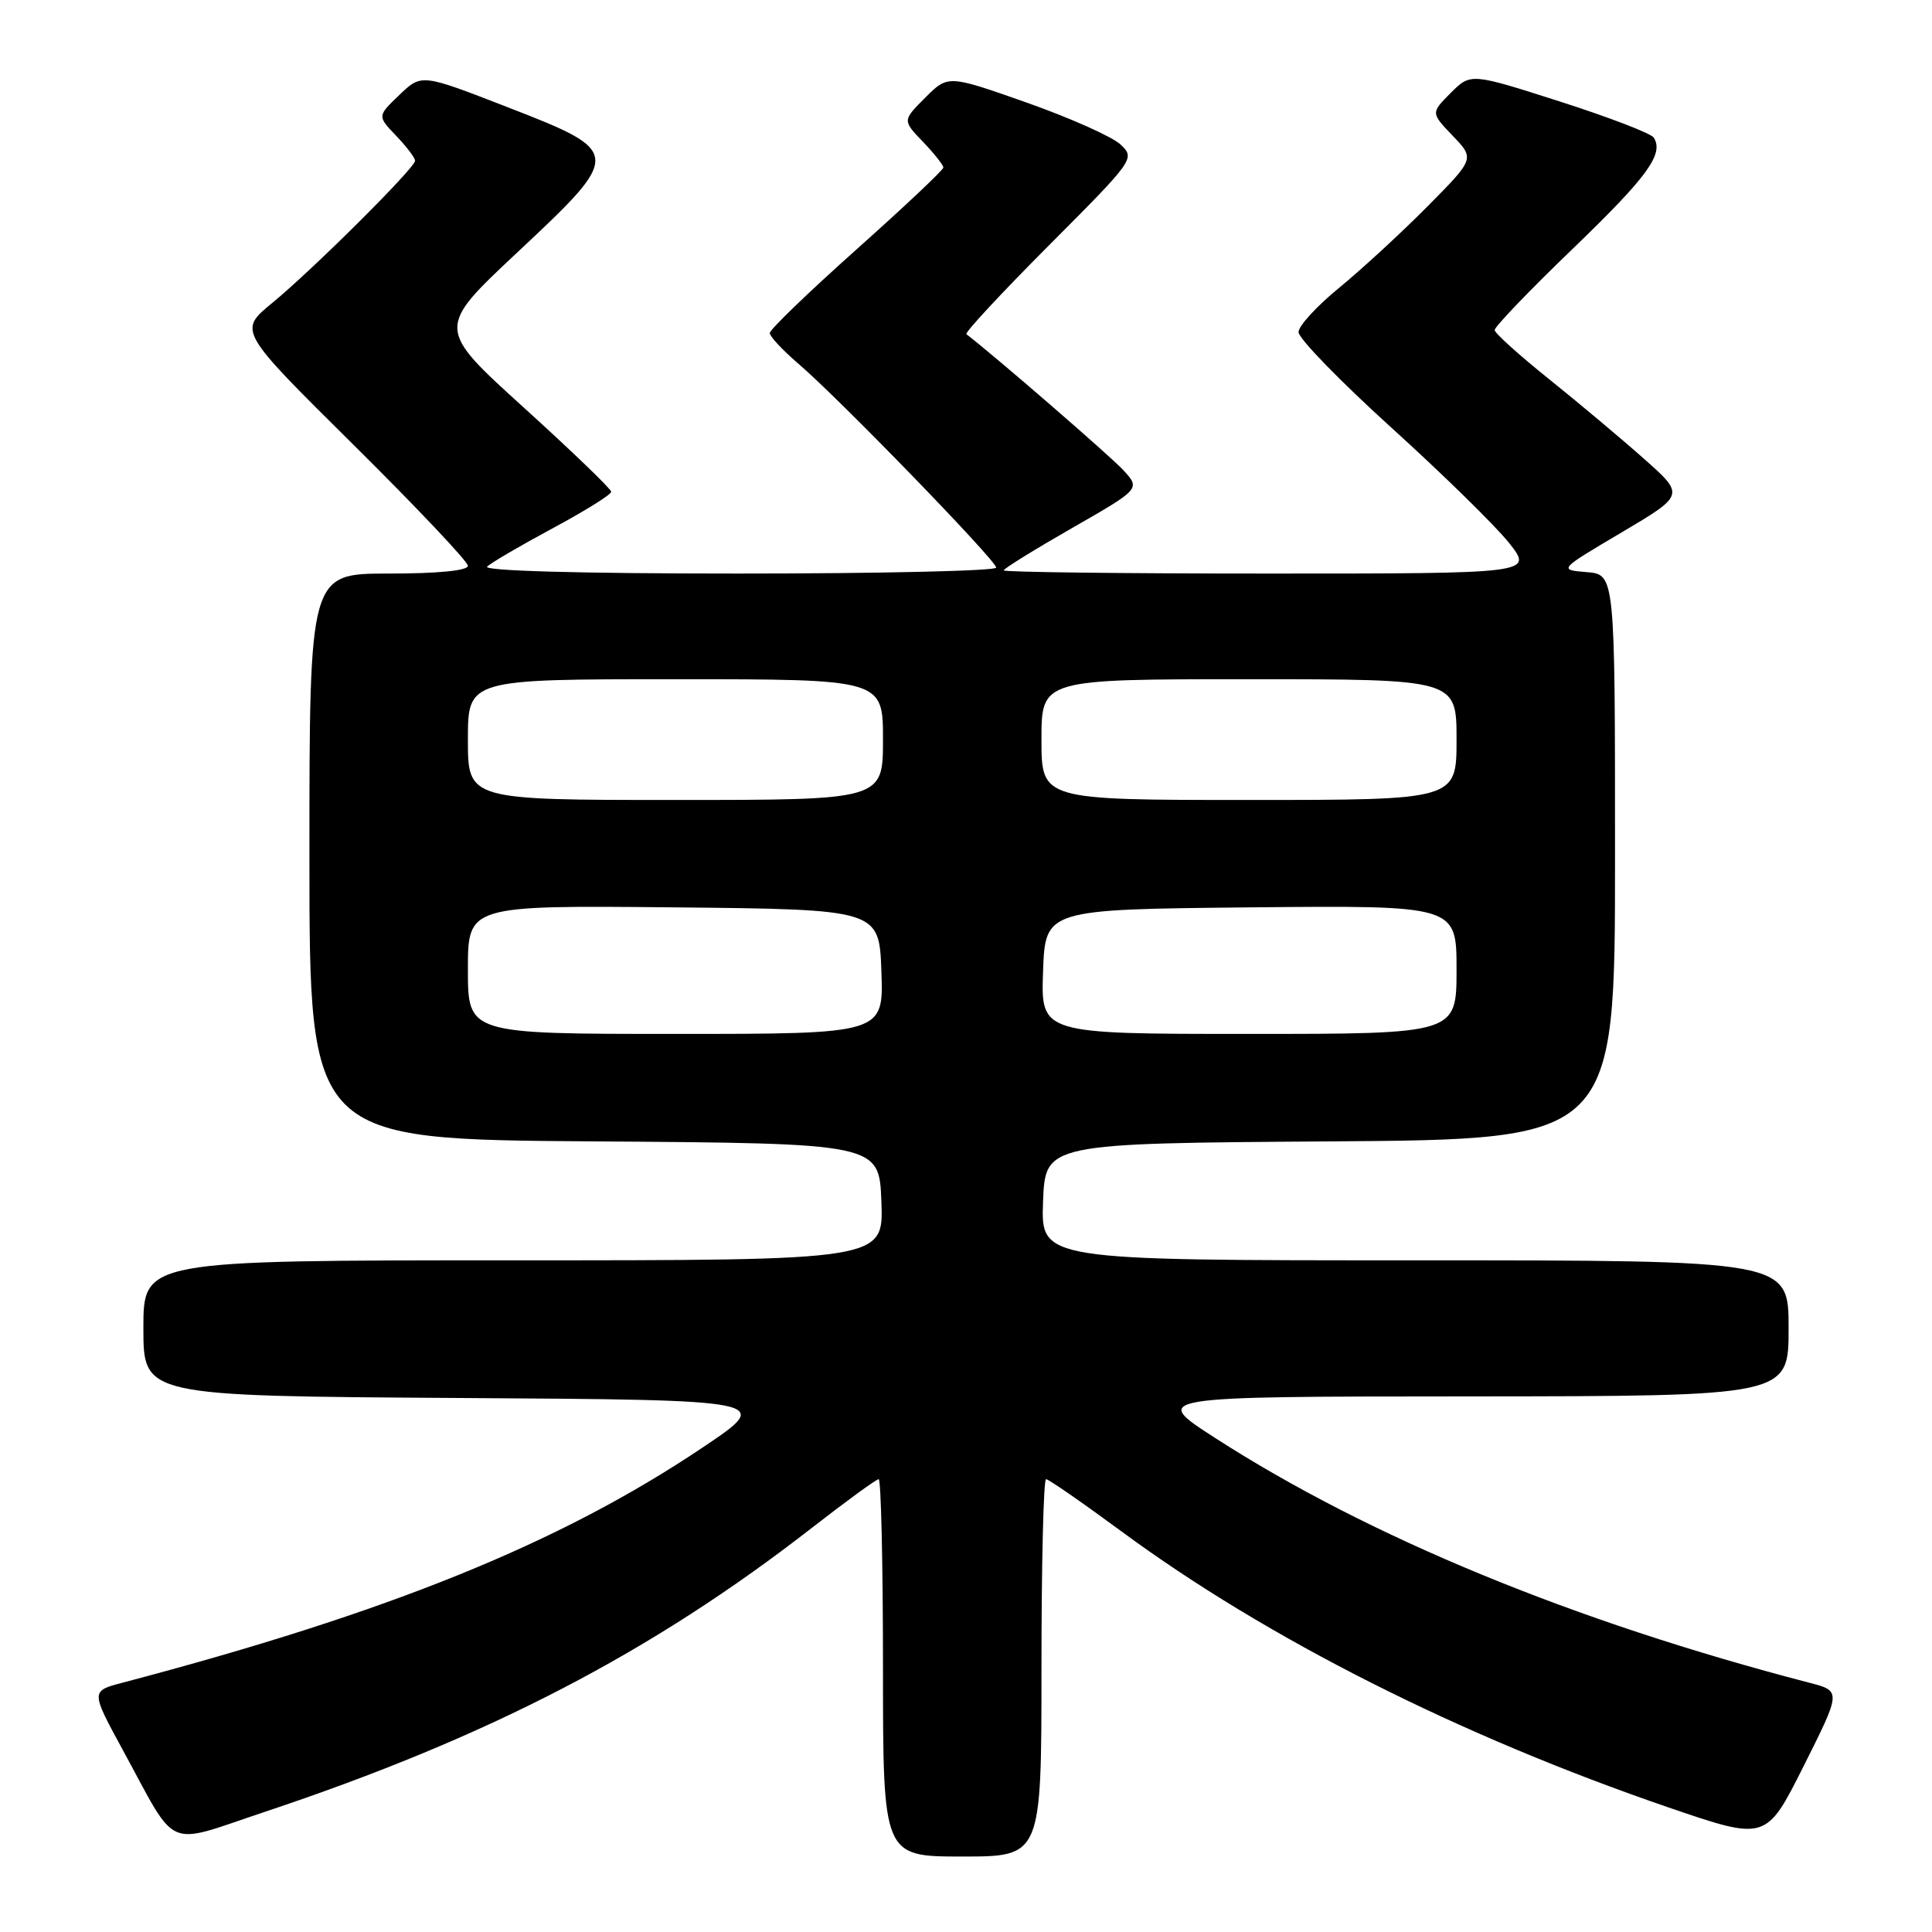 <?xml version="1.0" encoding="UTF-8" standalone="no"?>
<!DOCTYPE svg PUBLIC "-//W3C//DTD SVG 1.1//EN" "http://www.w3.org/Graphics/SVG/1.1/DTD/svg11.dtd" >
<svg xmlns="http://www.w3.org/2000/svg" xmlns:xlink="http://www.w3.org/1999/xlink" version="1.1" viewBox="0 0 256 256">
 <g >
 <path fill="currentColor"
d=" M 138.00 221.00 C 138.00 207.25 138.27 196.00 138.61 196.00 C 138.94 196.00 143.43 199.11 148.59 202.91 C 167.85 217.11 193.45 230.02 221.10 239.50 C 234.02 243.92 234.02 243.92 239.00 234.00 C 243.98 224.07 243.98 224.07 239.74 222.97 C 208.53 214.86 181.37 203.66 161.00 190.53 C 152.50 185.05 152.50 185.05 194.75 185.03 C 237.00 185.00 237.00 185.00 237.00 176.00 C 237.00 167.00 237.00 167.00 187.46 167.00 C 137.92 167.00 137.92 167.00 138.21 159.25 C 138.50 151.50 138.50 151.50 176.25 151.24 C 214.00 150.98 214.00 150.98 214.00 113.55 C 214.00 76.12 214.00 76.12 210.25 75.81 C 206.50 75.50 206.50 75.50 214.87 70.55 C 223.24 65.59 223.24 65.59 217.87 60.82 C 214.92 58.20 209.26 53.45 205.30 50.27 C 201.34 47.10 198.08 44.16 198.05 43.74 C 198.02 43.32 202.67 38.47 208.39 32.97 C 218.34 23.38 220.50 20.41 219.13 18.23 C 218.78 17.68 213.18 15.53 206.69 13.45 C 194.88 9.67 194.88 9.67 192.23 12.31 C 189.59 14.96 189.59 14.96 192.50 18.00 C 195.41 21.03 195.41 21.03 189.10 27.40 C 185.64 30.89 180.39 35.72 177.45 38.13 C 174.51 40.53 172.08 43.17 172.06 44.00 C 172.05 44.83 177.59 50.53 184.38 56.68 C 191.17 62.83 198.18 69.70 199.95 71.93 C 203.17 76.00 203.17 76.00 168.08 76.00 C 148.79 76.00 133.00 75.81 133.00 75.58 C 133.00 75.34 137.08 72.82 142.07 69.96 C 151.13 64.77 151.13 64.77 148.82 62.27 C 147.09 60.40 131.70 47.07 128.05 44.28 C 127.80 44.09 132.74 38.78 139.03 32.47 C 150.32 21.15 150.43 20.99 148.48 19.15 C 147.39 18.12 141.80 15.63 136.06 13.60 C 125.62 9.92 125.62 9.92 122.60 12.94 C 119.58 15.96 119.58 15.96 122.29 18.78 C 123.78 20.34 125.00 21.87 125.00 22.20 C 125.00 22.52 119.82 27.40 113.50 33.04 C 107.17 38.69 102.00 43.67 102.00 44.13 C 102.00 44.58 103.69 46.39 105.75 48.16 C 111.09 52.71 132.00 74.27 132.00 75.21 C 132.00 75.65 116.61 76.00 97.80 76.00 C 76.87 76.00 63.97 75.64 64.55 75.08 C 65.07 74.57 68.99 72.28 73.25 69.99 C 77.51 67.70 81.00 65.53 80.99 65.16 C 80.99 64.80 75.77 59.78 69.40 54.00 C 57.82 43.50 57.82 43.50 68.51 33.48 C 82.56 20.32 82.55 20.14 67.17 14.17 C 55.85 9.77 55.85 9.77 52.92 12.58 C 49.99 15.38 49.99 15.38 52.50 18.00 C 53.87 19.43 55.00 20.92 55.00 21.30 C 55.00 22.24 41.50 35.68 36.04 40.17 C 31.58 43.83 31.58 43.83 46.79 58.89 C 55.15 67.17 62.00 74.41 62.00 74.97 C 62.00 75.61 58.02 76.00 51.50 76.00 C 41.00 76.00 41.00 76.00 41.00 113.49 C 41.00 150.98 41.00 150.98 78.75 151.24 C 116.50 151.50 116.50 151.50 116.79 159.25 C 117.08 167.00 117.08 167.00 68.04 167.00 C 19.00 167.00 19.00 167.00 19.00 175.99 C 19.00 184.98 19.00 184.98 60.75 185.24 C 102.50 185.50 102.50 185.50 93.03 191.85 C 74.17 204.50 51.59 213.65 16.26 222.96 C 12.02 224.07 12.02 224.07 16.26 231.86 C 23.64 245.41 21.68 244.55 35.00 240.11 C 64.75 230.19 86.38 218.96 107.68 202.37 C 112.18 198.87 116.12 196.00 116.43 196.00 C 116.74 196.00 117.00 207.25 117.00 221.00 C 117.00 246.00 117.00 246.00 127.50 246.00 C 138.00 246.00 138.00 246.00 138.00 221.00 Z  M 62.00 128.48 C 62.00 119.97 62.00 119.97 89.25 120.23 C 116.50 120.50 116.50 120.50 116.79 128.75 C 117.08 137.00 117.08 137.00 89.54 137.00 C 62.00 137.00 62.00 137.00 62.00 128.48 Z  M 138.21 128.75 C 138.50 120.50 138.50 120.50 165.75 120.23 C 193.00 119.97 193.00 119.97 193.00 128.48 C 193.00 137.00 193.00 137.00 165.46 137.00 C 137.92 137.00 137.92 137.00 138.21 128.75 Z  M 62.00 98.00 C 62.00 90.00 62.00 90.00 89.50 90.00 C 117.00 90.00 117.00 90.00 117.00 98.00 C 117.00 106.00 117.00 106.00 89.50 106.00 C 62.00 106.00 62.00 106.00 62.00 98.00 Z  M 138.00 98.00 C 138.00 90.00 138.00 90.00 165.50 90.00 C 193.00 90.00 193.00 90.00 193.00 98.00 C 193.00 106.00 193.00 106.00 165.50 106.00 C 138.00 106.00 138.00 106.00 138.00 98.00 Z "/>
</g>
</svg>